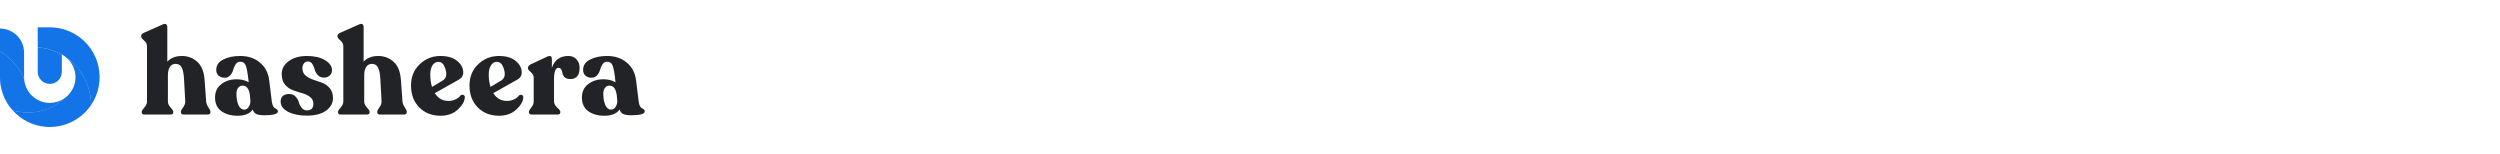 <svg width="502" height="31" viewBox="0 0 502 31" fill="none" xmlns="http://www.w3.org/2000/svg">
<path d="M9.999 5.5H7.58V9.493C7.692 9.502 7.811 9.514 7.925 9.528C8.115 9.546 8.305 9.572 8.492 9.604C8.597 9.619 8.7 9.636 8.802 9.657C8.87 9.672 8.937 9.683 9.004 9.698C9.13 9.721 9.256 9.751 9.382 9.782C9.787 9.879 10.186 9.998 10.578 10.139C10.724 10.192 10.871 10.247 11.017 10.306C11.111 10.344 11.204 10.385 11.299 10.426C11.682 10.592 12.056 10.78 12.419 10.988V10.941C12.761 11.123 13.081 11.344 13.373 11.599C13.376 11.599 13.379 11.602 13.382 11.605C13.642 11.789 13.894 11.985 14.139 12.19C14.379 12.392 14.61 12.602 14.833 12.825C14.945 12.936 15.058 13.05 15.163 13.167C15.169 13.17 15.174 13.175 15.178 13.181C15.283 13.294 15.383 13.404 15.479 13.52C15.69 13.76 15.886 14.006 16.071 14.263C16.171 14.397 16.265 14.535 16.358 14.676C16.431 14.784 16.499 14.889 16.566 15C16.569 15.003 16.569 15.006 16.572 15.009C16.639 15.114 16.703 15.223 16.765 15.334C16.925 15.617 17.078 15.91 17.216 16.208C17.274 16.334 17.333 16.46 17.385 16.589C17.494 16.846 17.593 17.106 17.681 17.369C17.713 17.463 17.742 17.557 17.771 17.652C17.83 17.839 17.884 18.029 17.932 18.219C17.95 18.286 17.968 18.357 17.982 18.424C18.014 18.549 18.041 18.672 18.067 18.798C18.093 18.936 18.12 19.073 18.14 19.211C18.166 19.363 18.19 19.518 18.207 19.67C18.225 19.799 18.236 19.924 18.248 20.05C18.254 20.103 18.257 20.153 18.26 20.205C18.265 20.233 18.267 20.262 18.269 20.29C18.275 20.36 18.278 20.431 18.281 20.501C18.292 20.691 18.298 20.884 18.298 21.08C19.059 19.951 19.581 18.678 19.832 17.34C20.083 16.002 20.058 14.627 19.758 13.299C19.755 13.293 19.755 13.284 19.752 13.278C19.338 11.477 18.435 9.825 17.141 8.505C15.847 7.185 14.214 6.248 12.421 5.798C11.629 5.599 10.815 5.499 9.999 5.5Z" fill="#1374E7"/>
<path d="M7.58 9.493V14.401C7.576 14.721 7.636 15.039 7.756 15.335C7.876 15.632 8.054 15.901 8.279 16.129C8.504 16.356 8.772 16.537 9.067 16.66C9.362 16.783 9.679 16.847 9.999 16.847C10.319 16.847 10.635 16.783 10.931 16.66C11.226 16.537 11.493 16.356 11.719 16.129C11.944 15.901 12.121 15.632 12.241 15.335C12.361 15.039 12.421 14.721 12.418 14.401V10.988C10.935 10.139 9.283 9.629 7.58 9.493Z" fill="#1374E7"/>
<path d="M13.38 11.605C13.94 12.089 14.388 12.687 14.695 13.359C15.003 14.032 15.162 14.762 15.162 15.502C15.162 15.844 15.128 16.186 15.062 16.522C14.994 16.856 14.893 17.182 14.761 17.497C14.37 18.423 13.719 19.215 12.886 19.778C12.886 19.781 12.886 19.781 12.883 19.781C12.748 19.907 12.608 20.03 12.465 20.148C12.462 20.148 12.46 20.149 12.459 20.151C11.122 21.26 9.534 22.026 7.833 22.381C6.133 22.737 4.371 22.672 2.702 22.192C2.645 22.18 2.589 22.163 2.532 22.145C4.23 24.056 6.595 25.244 9.142 25.463C11.689 25.683 14.223 24.917 16.222 23.324C17.023 22.685 17.722 21.928 18.297 21.08C18.292 18.63 17.513 16.244 16.07 14.264C15.322 13.239 14.414 12.341 13.38 11.605Z" fill="#1374E7"/>
<path d="M-1.62125e-05 5.746V10.271C0 10.271 0.001 10.271 0.001 10.271C0.002 10.271 0.002 10.272 0.002 10.272C0.002 10.272 0.003 10.273 0.003 10.273C0.003 10.273 0.003 10.274 0.003 10.274H0.006C0.082 10.324 0.158 10.371 0.232 10.423C0.41 10.536 0.583 10.657 0.752 10.78C1.178 11.09 1.582 11.427 1.963 11.789C2.036 11.857 2.11 11.927 2.183 11.997C2.194 12.009 2.206 12.023 2.218 12.035C2.323 12.137 2.423 12.24 2.519 12.345C2.625 12.457 2.727 12.571 2.829 12.684C2.911 12.78 2.996 12.88 3.078 12.979C3.131 13.044 3.183 13.111 3.236 13.178C3.28 13.231 3.32 13.287 3.362 13.339C3.423 13.421 3.485 13.503 3.543 13.585C3.564 13.613 3.584 13.641 3.601 13.667C3.678 13.772 3.754 13.88 3.824 13.992C3.834 14.004 3.844 14.018 3.852 14.032C3.931 14.152 4.007 14.272 4.08 14.395C4.15 14.503 4.215 14.611 4.273 14.723C4.3 14.764 4.323 14.807 4.346 14.851C4.408 14.957 4.466 15.062 4.516 15.168C4.522 15.179 4.528 15.188 4.533 15.2C4.601 15.322 4.662 15.448 4.72 15.574C4.72 15.58 4.723 15.583 4.726 15.589C4.77 15.673 4.808 15.758 4.846 15.842C4.838 15.73 4.835 15.614 4.835 15.5V10.584C4.834 10.254 4.801 9.926 4.735 9.604C4.511 8.514 3.917 7.535 3.054 6.832C2.191 6.129 1.113 5.745 -1.62125e-05 5.746Z" fill="#1374E7"/>
<path d="M0 10.271V15.502C0.001 17.83 0.815 20.085 2.302 21.877C2.375 21.967 2.452 22.058 2.531 22.146C2.577 22.161 2.624 22.174 2.672 22.184C2.678 22.189 2.686 22.193 2.695 22.193H2.701C2.809 22.225 2.92 22.254 3.031 22.284C3.049 22.286 3.069 22.292 3.09 22.298C3.195 22.325 3.304 22.348 3.412 22.371C3.567 22.406 3.722 22.436 3.88 22.462C3.964 22.477 4.049 22.488 4.134 22.503C4.236 22.517 4.341 22.529 4.447 22.541C4.543 22.553 4.64 22.561 4.736 22.569C4.786 22.572 4.836 22.578 4.888 22.581C5.14 22.598 5.394 22.607 5.65 22.607C5.715 22.607 5.779 22.607 5.84 22.604C5.896 22.604 5.948 22.601 6.004 22.598C6.034 22.6 6.065 22.599 6.095 22.595C6.136 22.595 6.177 22.593 6.218 22.589C6.326 22.587 6.434 22.578 6.542 22.569C6.586 22.566 6.63 22.563 6.674 22.557C6.811 22.546 6.946 22.531 7.084 22.51C7.168 22.499 7.256 22.487 7.341 22.473C7.357 22.473 7.373 22.469 7.388 22.464C7.452 22.455 7.519 22.443 7.585 22.431C7.834 22.388 8.082 22.332 8.325 22.268C8.398 22.25 8.471 22.23 8.542 22.209C8.936 22.098 9.324 21.965 9.703 21.811C9.811 21.767 9.917 21.721 10.022 21.67C10.256 21.568 10.484 21.454 10.709 21.332C10.803 21.285 10.893 21.233 10.984 21.18C11.245 21.031 11.499 20.869 11.746 20.697C11.869 20.609 11.992 20.522 12.113 20.431C12.227 20.343 12.341 20.253 12.451 20.162C12.454 20.157 12.458 20.153 12.463 20.15C12.495 20.127 12.524 20.1 12.556 20.074C12.669 19.98 12.779 19.881 12.887 19.782C12.036 20.358 11.031 20.666 10.003 20.665H10C9.323 20.665 8.652 20.531 8.027 20.272C7.401 20.012 6.833 19.632 6.355 19.153C5.47 18.268 4.935 17.093 4.851 15.844C4.813 15.759 4.775 15.675 4.731 15.59C4.728 15.584 4.726 15.582 4.726 15.575C4.664 15.45 4.603 15.324 4.538 15.201C4.533 15.189 4.527 15.181 4.521 15.169C4.468 15.063 4.41 14.958 4.351 14.853C4.328 14.809 4.305 14.765 4.278 14.725C4.217 14.612 4.153 14.505 4.085 14.397C4.012 14.274 3.936 14.154 3.857 14.034C3.849 14.02 3.839 14.006 3.829 13.993C3.759 13.885 3.685 13.777 3.606 13.668C3.589 13.642 3.569 13.616 3.548 13.586C3.49 13.504 3.428 13.423 3.367 13.341C3.326 13.288 3.285 13.232 3.241 13.18C3.191 13.113 3.139 13.045 3.083 12.981C3.001 12.881 2.916 12.783 2.834 12.685C2.732 12.573 2.63 12.457 2.524 12.347C2.428 12.242 2.328 12.139 2.223 12.037C2.211 12.025 2.199 12.01 2.188 11.999C2.115 11.928 2.041 11.858 1.968 11.791C1.587 11.428 1.183 11.091 0.757 10.782C0.588 10.656 0.415 10.536 0.237 10.422C0.164 10.372 0.087 10.322 0.011 10.276H0.008C0.008 10.275 0.009 10.273 0.008 10.272C0.008 10.271 0.007 10.27 0.006 10.27C0.005 10.269 0.004 10.269 0.003 10.269C0.002 10.269 0.001 10.27 0 10.271Z" fill="#1374E7"/>
<g style="mix-blend-mode:multiply" opacity="0.1">
<path d="M15.162 15.502C15.162 15.844 15.128 16.186 15.062 16.522C15.773 18.289 16.23 20.515 16.221 23.324C17.021 22.685 17.721 21.928 18.295 21.08C18.291 18.63 17.511 16.244 16.069 14.264C15.321 13.239 14.413 12.341 13.38 11.605C13.94 12.089 14.388 12.687 14.695 13.359C15.003 14.032 15.162 14.762 15.162 15.502Z" fill="#1374E7"/>
</g>
<g style="mix-blend-mode:multiply" opacity="0.16">
<path d="M7.58 9.493V9.938C9.398 10.36 11.068 11.264 12.418 12.553V10.988C10.935 10.139 9.283 9.629 7.58 9.493Z" fill="#1374E7"/>
</g>
<g style="mix-blend-mode:multiply" opacity="0.1">
<path d="M0.731 19.249C1.115 20.201 1.645 21.087 2.302 21.876C2.375 21.966 2.452 22.057 2.531 22.145C2.577 22.16 2.624 22.173 2.672 22.183C2.678 22.188 2.686 22.191 2.695 22.192H2.701C2.809 22.224 2.92 22.253 3.031 22.282C3.049 22.285 3.069 22.291 3.09 22.297C3.195 22.323 3.304 22.347 3.412 22.37C3.567 22.405 3.722 22.434 3.88 22.461C3.964 22.475 4.049 22.487 4.134 22.502C4.236 22.516 4.341 22.528 4.447 22.54C4.543 22.552 4.64 22.56 4.736 22.568C4.786 22.571 4.836 22.577 4.888 22.579C5.14 22.597 5.394 22.606 5.65 22.606C5.715 22.606 5.779 22.606 5.84 22.603C5.896 22.603 5.948 22.6 6.004 22.597C6.034 22.599 6.065 22.598 6.095 22.594C6.136 22.594 6.177 22.591 6.218 22.588C6.326 22.585 6.434 22.577 6.542 22.568C6.586 22.565 6.63 22.562 6.674 22.556C6.811 22.544 6.946 22.53 7.084 22.509C7.168 22.498 7.256 22.486 7.341 22.471C7.357 22.471 7.373 22.468 7.388 22.462C7.452 22.454 7.519 22.442 7.585 22.43C7.834 22.387 8.082 22.331 8.325 22.267C8.398 22.249 8.471 22.229 8.542 22.208C8.936 22.097 9.324 21.964 9.703 21.81C9.811 21.766 9.917 21.719 10.022 21.669C10.256 21.567 10.484 21.453 10.709 21.331C10.803 21.284 10.893 21.231 10.984 21.179C11.245 21.029 11.499 20.868 11.746 20.696C11.869 20.608 11.992 20.52 12.113 20.43C12.227 20.342 12.341 20.251 12.451 20.16C12.454 20.156 12.458 20.152 12.463 20.149C12.495 20.125 12.524 20.099 12.556 20.073C12.669 19.979 12.779 19.88 12.887 19.78C12.036 20.357 11.031 20.665 10.003 20.664H10C7.823 21.172 4.661 21.231 0.896 19.327C0.84 19.304 0.783 19.278 0.731 19.249Z" fill="#1374E7"/>
</g>
<g style="mix-blend-mode:multiply" opacity="0.1">
<path d="M-1.62125e-05 7.296V10.271C0 10.271 0.001 10.271 0.001 10.271C0.002 10.271 0.002 10.272 0.002 10.272C0.002 10.272 0.003 10.273 0.003 10.273C0.003 10.273 0.003 10.274 0.003 10.274H0.006C0.082 10.324 0.158 10.371 0.232 10.423C0.41 10.536 0.583 10.657 0.752 10.78C1.178 11.09 1.582 11.427 1.963 11.789C2.036 11.857 2.11 11.927 2.183 11.997C2.194 12.009 2.206 12.023 2.218 12.035C2.323 12.137 2.423 12.24 2.519 12.345C2.625 12.457 2.727 12.571 2.829 12.684C2.911 12.78 2.996 12.88 3.078 12.979C3.131 13.044 3.183 13.111 3.236 13.178C3.28 13.231 3.32 13.287 3.362 13.339C3.423 13.421 3.485 13.503 3.543 13.585C3.564 13.613 3.584 13.641 3.601 13.667C3.678 13.772 3.754 13.88 3.824 13.992C3.834 14.004 3.844 14.018 3.852 14.032C3.931 14.152 4.007 14.272 4.08 14.395C4.15 14.503 4.215 14.611 4.273 14.723C4.3 14.764 4.323 14.807 4.346 14.851C4.408 14.957 4.466 15.062 4.516 15.168C4.522 15.179 4.528 15.188 4.533 15.2C4.601 15.322 4.662 15.448 4.72 15.574C4.72 15.58 4.723 15.583 4.726 15.589C4.77 15.673 4.808 15.758 4.846 15.842C4.838 15.73 4.835 15.614 4.835 15.5V14.206C3.831 11.642 2.25 9.344 0.216 7.489C0.146 7.424 0.073 7.36 -1.62125e-05 7.296Z" fill="#1374E7"/>
</g>
<g style="mix-blend-mode:screen" opacity="0.6">
<path d="M14.138 12.192C15.333 13.196 16.315 14.431 17.024 15.822C17.733 17.214 18.155 18.734 18.265 20.291C18.268 20.248 18.274 20.11 18.28 19.902C18.284 19.746 18.28 19.59 18.268 19.434C18.262 19.232 18.245 19.03 18.216 18.829C18.204 18.716 18.188 18.604 18.172 18.484C18.148 18.367 18.125 18.244 18.102 18.117C18.055 17.866 17.982 17.605 17.906 17.336C17.815 17.073 17.742 16.792 17.622 16.523C17.514 16.248 17.385 15.979 17.255 15.71C17.109 15.446 16.971 15.18 16.811 14.934C16.659 14.683 16.483 14.452 16.319 14.227C16.147 14.004 15.974 13.796 15.802 13.609C15.642 13.43 15.473 13.259 15.296 13.097C15.134 12.942 14.98 12.81 14.836 12.697C14.717 12.597 14.593 12.503 14.464 12.416C14.281 12.284 14.164 12.208 14.138 12.192Z" fill="#1374E7"/>
</g>
<g style="mix-blend-mode:screen" opacity="0.6">
<path d="M0.006 10.273H0.003C0.021 10.291 0.1 10.367 0.231 10.484C0.377 10.616 0.588 10.806 0.84 11.031C0.962 11.148 1.093 11.271 1.234 11.402C1.375 11.534 1.512 11.68 1.664 11.82C1.957 12.119 2.264 12.438 2.557 12.768C2.855 13.099 3.133 13.445 3.393 13.766C3.516 13.935 3.647 14.088 3.76 14.245C3.873 14.403 3.982 14.547 4.082 14.681C4.281 14.953 4.442 15.182 4.556 15.348C4.64 15.471 4.702 15.553 4.728 15.588C3.694 13.402 2.055 11.558 0.006 10.273Z" fill="#1374E7"/>
</g>
<g style="mix-blend-mode:screen" opacity="0.6">
<path d="M5.649 22.607C4.652 22.608 3.659 22.469 2.701 22.192H2.69C2.69 22.192 2.839 22.259 3.111 22.355C3.485 22.489 3.87 22.593 4.261 22.666C4.817 22.774 5.382 22.828 5.949 22.826C6.268 22.829 6.587 22.814 6.905 22.783C7.23 22.748 7.56 22.701 7.885 22.634C8.21 22.567 8.532 22.479 8.844 22.38C9 22.334 9.153 22.28 9.303 22.219C9.453 22.162 9.599 22.102 9.742 22.037C10.016 21.92 10.283 21.786 10.541 21.637C10.775 21.508 11.002 21.367 11.22 21.214C11.406 21.087 11.585 20.952 11.758 20.807C11.916 20.684 12.042 20.561 12.15 20.469C12.334 20.287 12.442 20.173 12.46 20.153C10.547 21.743 8.136 22.611 5.649 22.607Z" fill="#1374E7"/>
</g>
<g style="mix-blend-mode:multiply" opacity="0.3">
<path d="M0 5.746V15.502C0.001 17.83 0.815 20.085 2.302 21.877C2.101 21.602 1.911 21.324 1.732 21.034C1.55 20.74 1.384 20.436 1.235 20.125C1.106 19.864 0.995 19.598 0.892 19.329C0.872 19.279 0.854 19.227 0.834 19.174C0.713 18.852 0.61 18.524 0.523 18.191C0.436 17.86 0.365 17.524 0.313 17.185C0.266 16.846 0.228 16.506 0.213 16.167C0.199 15.827 0.202 15.488 0.205 15.137L0.216 14.093L0.231 12.008V9.922C0.231 9.111 0.226 8.301 0.216 7.491C0.213 6.976 0.205 6.461 0.199 5.949L0.396 5.952L0.791 5.996L1.178 6.074L1.562 6.182L1.936 6.325L2.296 6.5L2.641 6.705L2.968 6.939L3.276 7.197L3.565 7.479L3.832 7.783L4.071 8.111L4.282 8.462L4.463 8.829L4.615 9.209L4.735 9.604C4.511 8.514 3.917 7.535 3.054 6.832C2.192 6.129 1.113 5.746 0 5.746Z" fill="#1374E7"/>
</g>
<g style="mix-blend-mode:multiply" opacity="0.3">
<path d="M9.998 5.5H7.58V8.931C7.617 8.361 7.638 7.787 7.664 7.217C7.688 6.693 7.705 6.173 7.721 5.649L9.569 5.696C9.903 5.702 10.227 5.699 10.549 5.724C10.873 5.747 11.195 5.786 11.515 5.841C11.833 5.891 12.149 5.96 12.46 6.046C12.775 6.129 13.086 6.23 13.391 6.347C13.692 6.45 13.988 6.593 14.283 6.722C14.567 6.877 14.862 7.011 15.131 7.193C15.413 7.354 15.672 7.547 15.939 7.734C16.07 7.828 16.193 7.936 16.319 8.035C16.448 8.135 16.571 8.241 16.687 8.354C16.804 8.465 16.927 8.574 17.041 8.688L17.38 9.042C17.493 9.154 17.591 9.287 17.699 9.41C17.801 9.536 17.909 9.656 18.003 9.791L18.293 10.185L18.556 10.598C18.649 10.735 18.725 10.88 18.804 11.021C18.884 11.162 18.971 11.305 19.039 11.454C19.18 11.75 19.322 12.046 19.433 12.358C19.559 12.656 19.644 12.969 19.75 13.277C19.336 11.475 18.432 9.823 17.138 8.503C15.845 7.183 14.211 6.247 12.418 5.797C11.627 5.598 10.814 5.498 9.998 5.5Z" fill="#1374E7"/>
</g>
<path d="M41.395 20.36C41.427 20.76 41.579 21.16 41.851 21.56C42.123 21.944 42.259 22.24 42.259 22.448V22.544C42.259 22.848 42.067 23 41.683 23H36.907C36.523 23 36.331 22.848 36.331 22.544V22.448C36.331 22.256 36.475 21.96 36.763 21.56C37.067 21.16 37.211 20.76 37.195 20.36L36.955 15.896C36.891 14.792 36.731 14.008 36.475 13.544C36.219 13.064 35.819 12.824 35.275 12.824C34.763 12.824 34.371 13.032 34.099 13.448C33.843 13.864 33.715 14.432 33.715 15.152V20.384C33.715 20.784 33.891 21.184 34.243 21.584C34.611 21.968 34.795 22.256 34.795 22.448V22.544C34.795 22.848 34.603 23 34.219 23H29.011C28.643 23 28.459 22.848 28.459 22.544V22.448C28.459 22.256 28.635 21.968 28.987 21.584C29.339 21.184 29.515 20.784 29.515 20.384V9.248C29.515 8.832 29.315 8.456 28.915 8.12C28.531 7.784 28.339 7.52 28.339 7.328V7.256C28.339 6.968 28.523 6.744 28.891 6.584L32.683 4.904C32.955 4.776 33.171 4.76 33.331 4.856C33.507 4.952 33.595 5.136 33.595 5.408V12.368C34.315 11.616 35.291 11.24 36.523 11.24C37.707 11.24 38.731 11.624 39.595 12.392C40.459 13.144 40.955 14.36 41.083 16.04L41.395 20.36ZM54.581 20.384C54.63 20.768 54.718 21.08 54.846 21.32C54.989 21.544 55.126 21.688 55.254 21.752C55.398 21.816 55.526 21.896 55.638 21.992C55.749 22.088 55.806 22.208 55.806 22.352C55.806 22.88 54.901 23.144 53.093 23.144C52.358 23.144 51.806 23.056 51.438 22.88C51.086 22.704 50.861 22.408 50.766 21.992C50.157 22.824 49.142 23.24 47.718 23.24C46.373 23.24 45.278 22.928 44.429 22.304C43.597 21.68 43.181 20.776 43.181 19.592C43.181 18.44 43.597 17.544 44.429 16.904C45.261 16.248 46.285 15.92 47.502 15.92C48.446 15.92 49.254 16.12 49.925 16.52V16.448C49.766 14.864 49.581 13.792 49.373 13.232C49.181 12.672 48.797 12.392 48.221 12.392C47.853 12.392 47.557 12.56 47.334 12.896C47.109 13.232 46.941 13.6 46.83 14C46.733 14.4 46.541 14.768 46.254 15.104C45.965 15.44 45.581 15.608 45.102 15.608C44.605 15.608 44.197 15.464 43.877 15.176C43.574 14.888 43.422 14.512 43.422 14.048C43.422 13.12 43.886 12.424 44.813 11.96C45.742 11.48 46.877 11.24 48.221 11.24C49.822 11.24 51.142 11.68 52.181 12.56C53.237 13.424 53.861 14.6 54.053 16.088L54.581 20.384ZM49.038 22.016C49.406 22.016 49.702 21.84 49.925 21.488C50.166 21.136 50.285 20.736 50.285 20.288L50.19 19.184C50.029 17.856 49.533 17.192 48.702 17.192C48.334 17.192 48.038 17.344 47.813 17.648C47.59 17.936 47.477 18.328 47.477 18.824C47.477 19.72 47.614 20.48 47.886 21.104C48.173 21.712 48.557 22.016 49.038 22.016ZM61.632 23.216C60.096 23.216 58.832 22.96 57.84 22.448C56.848 21.92 56.352 21.24 56.352 20.408C56.352 19.896 56.504 19.512 56.808 19.256C57.128 19 57.544 18.872 58.056 18.872C58.6 18.872 59.032 19.048 59.352 19.4C59.672 19.736 59.888 20.112 60 20.528C60.112 20.928 60.304 21.304 60.576 21.656C60.848 21.992 61.2 22.16 61.632 22.16C62.496 22.16 62.928 21.72 62.928 20.84C62.928 20.264 62.704 19.808 62.256 19.472C61.824 19.136 61.296 18.88 60.672 18.704C60.048 18.528 59.424 18.328 58.8 18.104C58.192 17.88 57.664 17.504 57.216 16.976C56.784 16.448 56.568 15.752 56.568 14.888C56.568 13.816 57.04 12.944 57.984 12.272C58.928 11.584 60.144 11.24 61.632 11.24C63.12 11.24 64.328 11.52 65.256 12.08C66.2 12.64 66.672 13.32 66.672 14.12C66.672 14.536 66.512 14.888 66.192 15.176C65.888 15.448 65.512 15.584 65.064 15.584C64.536 15.584 64.12 15.416 63.816 15.08C63.512 14.744 63.304 14.376 63.192 13.976C63.096 13.56 62.936 13.184 62.712 12.848C62.504 12.512 62.216 12.344 61.848 12.344C61.496 12.344 61.216 12.48 61.008 12.752C60.816 13.024 60.72 13.344 60.72 13.712C60.72 14.304 60.928 14.784 61.344 15.152C61.776 15.52 62.288 15.8 62.88 15.992C63.488 16.184 64.088 16.392 64.68 16.616C65.288 16.84 65.8 17.208 66.216 17.72C66.648 18.216 66.864 18.872 66.864 19.688C66.864 20.712 66.392 21.56 65.448 22.232C64.52 22.888 63.248 23.216 61.632 23.216ZM80.817 20.36C80.849 20.76 81.001 21.16 81.273 21.56C81.545 21.944 81.681 22.24 81.681 22.448V22.544C81.681 22.848 81.489 23 81.105 23H76.329C75.945 23 75.753 22.848 75.753 22.544V22.448C75.753 22.256 75.897 21.96 76.185 21.56C76.489 21.16 76.633 20.76 76.617 20.36L76.377 15.896C76.313 14.792 76.153 14.008 75.897 13.544C75.641 13.064 75.241 12.824 74.697 12.824C74.185 12.824 73.793 13.032 73.521 13.448C73.265 13.864 73.137 14.432 73.137 15.152V20.384C73.137 20.784 73.313 21.184 73.665 21.584C74.033 21.968 74.217 22.256 74.217 22.448V22.544C74.217 22.848 74.025 23 73.641 23H68.433C68.065 23 67.881 22.848 67.881 22.544V22.448C67.881 22.256 68.057 21.968 68.409 21.584C68.761 21.184 68.937 20.784 68.937 20.384V9.248C68.937 8.832 68.737 8.456 68.337 8.12C67.953 7.784 67.761 7.52 67.761 7.328V7.256C67.761 6.968 67.945 6.744 68.313 6.584L72.105 4.904C72.377 4.776 72.593 4.76 72.753 4.856C72.929 4.952 73.017 5.136 73.017 5.408V12.368C73.737 11.616 74.713 11.24 75.945 11.24C77.129 11.24 78.153 11.624 79.017 12.392C79.881 13.144 80.377 14.36 80.505 16.04L80.817 20.36ZM92.443 19.208C92.619 19.032 92.811 18.984 93.019 19.064C93.243 19.128 93.347 19.288 93.331 19.544C93.299 20.344 92.835 21.16 91.939 21.992C91.043 22.824 89.883 23.24 88.459 23.24C86.715 23.24 85.291 22.68 84.187 21.56C83.083 20.44 82.531 18.976 82.531 17.168C82.531 15.44 83.107 14.024 84.259 12.92C85.427 11.8 86.819 11.24 88.435 11.24C89.891 11.24 91.019 11.576 91.819 12.248C92.619 12.92 93.019 13.68 93.019 14.528C93.019 15.2 92.707 15.696 92.083 16.016L87.307 18.704C87.963 19.744 88.875 20.264 90.043 20.264C90.539 20.264 91.003 20.168 91.435 19.976C91.883 19.768 92.219 19.512 92.443 19.208ZM88.003 12.416C87.523 12.416 87.131 12.656 86.827 13.136C86.539 13.616 86.395 14.216 86.395 14.936C86.395 15.896 86.515 16.736 86.755 17.456L88.987 16.112C89.403 15.824 89.611 15.416 89.611 14.888C89.611 14.36 89.475 13.816 89.203 13.256C88.947 12.696 88.547 12.416 88.003 12.416ZM104.186 19.208C104.362 19.032 104.554 18.984 104.762 19.064C104.986 19.128 105.09 19.288 105.074 19.544C105.042 20.344 104.578 21.16 103.682 21.992C102.786 22.824 101.626 23.24 100.202 23.24C98.458 23.24 97.034 22.68 95.93 21.56C94.826 20.44 94.274 18.976 94.274 17.168C94.274 15.44 94.85 14.024 96.002 12.92C97.17 11.8 98.562 11.24 100.178 11.24C101.634 11.24 102.762 11.576 103.562 12.248C104.362 12.92 104.762 13.68 104.762 14.528C104.762 15.2 104.45 15.696 103.826 16.016L99.05 18.704C99.706 19.744 100.618 20.264 101.786 20.264C102.282 20.264 102.746 20.168 103.178 19.976C103.626 19.768 103.962 19.512 104.186 19.208ZM99.746 12.416C99.266 12.416 98.874 12.656 98.57 13.136C98.282 13.616 98.138 14.216 98.138 14.936C98.138 15.896 98.258 16.736 98.498 17.456L100.73 16.112C101.146 15.824 101.354 15.416 101.354 14.888C101.354 14.36 101.218 13.816 100.946 13.256C100.69 12.696 100.29 12.416 99.746 12.416ZM114.128 11.24C114.816 11.24 115.36 11.464 115.76 11.912C116.176 12.36 116.384 12.928 116.384 13.616C116.384 15.12 115.768 15.872 114.536 15.872C114.04 15.872 113.664 15.76 113.408 15.536C113.152 15.296 113 15.032 112.952 14.744C112.92 14.456 112.84 14.2 112.712 13.976C112.584 13.736 112.392 13.616 112.136 13.616C111.544 13.616 111.248 14.384 111.248 15.92V20.384C111.248 20.784 111.456 21.184 111.872 21.584C112.304 21.968 112.52 22.256 112.52 22.448V22.544C112.52 22.848 112.328 23 111.944 23H106.784C106.4 23 106.208 22.848 106.208 22.544V22.448C106.208 22.256 106.368 21.968 106.688 21.584C107.008 21.184 107.168 20.784 107.168 20.384V15.608C107.168 15.288 107.072 15.016 106.88 14.792C106.688 14.568 106.496 14.376 106.304 14.216C106.112 14.056 106.016 13.88 106.016 13.688V13.616C106.016 13.344 106.2 13.112 106.568 12.92L109.952 11.336C110.272 11.224 110.496 11.216 110.624 11.312C110.752 11.408 110.816 11.592 110.816 11.864V13.616C111.36 12.032 112.464 11.24 114.128 11.24ZM128.246 20.384C128.294 20.768 128.382 21.08 128.51 21.32C128.654 21.544 128.79 21.688 128.918 21.752C129.062 21.816 129.19 21.896 129.302 21.992C129.414 22.088 129.47 22.208 129.47 22.352C129.47 22.88 128.566 23.144 126.758 23.144C126.022 23.144 125.47 23.056 125.102 22.88C124.75 22.704 124.526 22.408 124.43 21.992C123.822 22.824 122.806 23.24 121.382 23.24C120.038 23.24 118.942 22.928 118.094 22.304C117.262 21.68 116.846 20.776 116.846 19.592C116.846 18.44 117.262 17.544 118.094 16.904C118.926 16.248 119.95 15.92 121.166 15.92C122.11 15.92 122.918 16.12 123.59 16.52V16.448C123.43 14.864 123.246 13.792 123.038 13.232C122.846 12.672 122.462 12.392 121.886 12.392C121.518 12.392 121.222 12.56 120.998 12.896C120.774 13.232 120.606 13.6 120.494 14C120.398 14.4 120.206 14.768 119.918 15.104C119.63 15.44 119.246 15.608 118.766 15.608C118.27 15.608 117.862 15.464 117.542 15.176C117.238 14.888 117.086 14.512 117.086 14.048C117.086 13.12 117.55 12.424 118.478 11.96C119.406 11.48 120.542 11.24 121.886 11.24C123.486 11.24 124.806 11.68 125.846 12.56C126.902 13.424 127.526 14.6 127.718 16.088L128.246 20.384ZM122.702 22.016C123.07 22.016 123.366 21.84 123.59 21.488C123.83 21.136 123.95 20.736 123.95 20.288L123.854 19.184C123.694 17.856 123.198 17.192 122.366 17.192C121.998 17.192 121.702 17.344 121.478 17.648C121.254 17.936 121.142 18.328 121.142 18.824C121.142 19.72 121.278 20.48 121.55 21.104C121.838 21.712 122.222 22.016 122.702 22.016Z" fill="#212327"/>
</svg>
